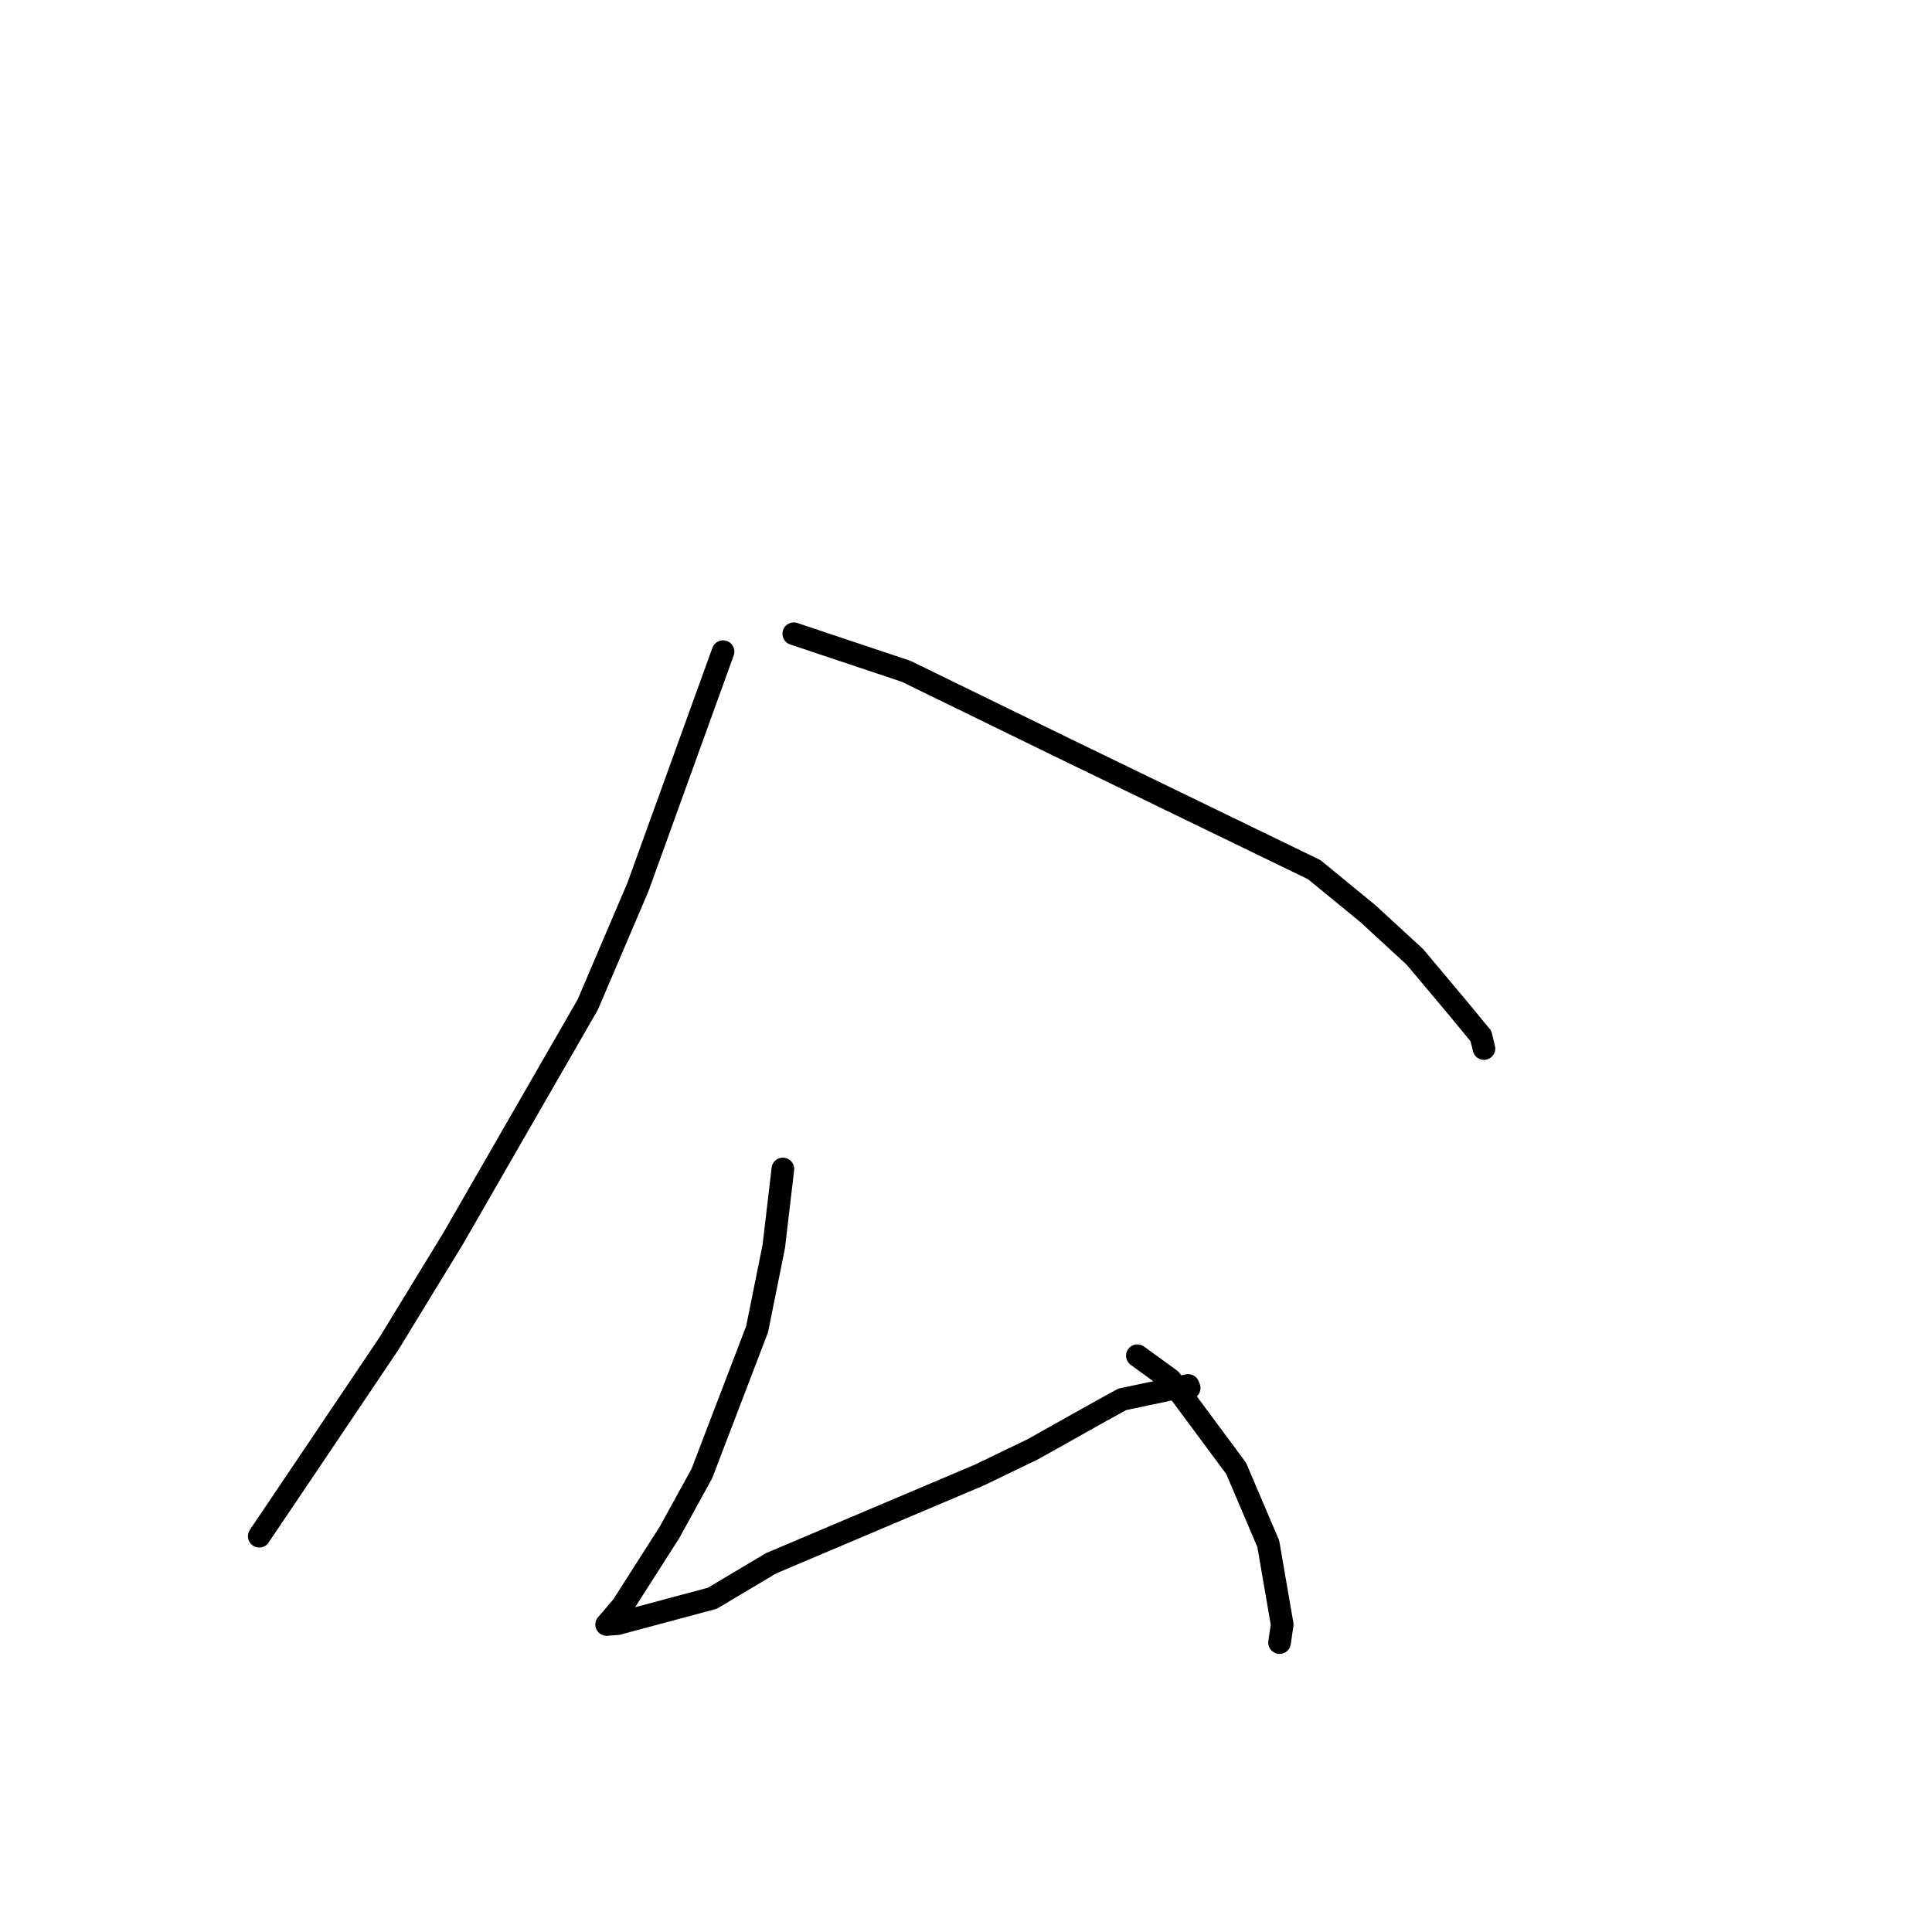 <?xml version="1.0" standalone="no"?>
    <svg width="256" height="256" xmlns="http://www.w3.org/2000/svg" version="1.1">
    <polyline stroke="black" stroke-width="3" stroke-linecap="round" fill="transparent" stroke-linejoin="round" points="95.807 86.347 84.544 117.501 77.885 133.108 60.035 164.12 51.53 178.042 40.074 195.064 34.501 203.328 34.354 203.558 " />
        <polyline stroke="black" stroke-width="3" stroke-linecap="round" fill="transparent" stroke-linejoin="round" points="105.181 83.974 120.059 88.949 140.781 99.055 174.143 115.235 181.23 121.042 187.487 126.798 193.092 133.478 196.232 137.283 196.597 138.796 196.631 138.936 " />
        <polyline stroke="black" stroke-width="3" stroke-linecap="round" fill="transparent" stroke-linejoin="round" points="103.735 154.893 102.531 165.15 100.321 176.123 93.001 195.249 88.697 203.074 82.473 212.82 81.089 214.454 80.389 215.25 80.385 215.255 81.831 215.142 94.38 211.78 102.17 207.142 129.797 195.44 136.878 192.022 145.943 186.936 148.706 185.421 157.433 183.578 157.571 183.918 " />
        <polyline stroke="black" stroke-width="3" stroke-linecap="round" fill="transparent" stroke-linejoin="round" points="150.709 179.635 155.089 182.823 163.791 194.563 168.052 204.555 169.896 215.249 169.549 217.651 " />
        </svg>